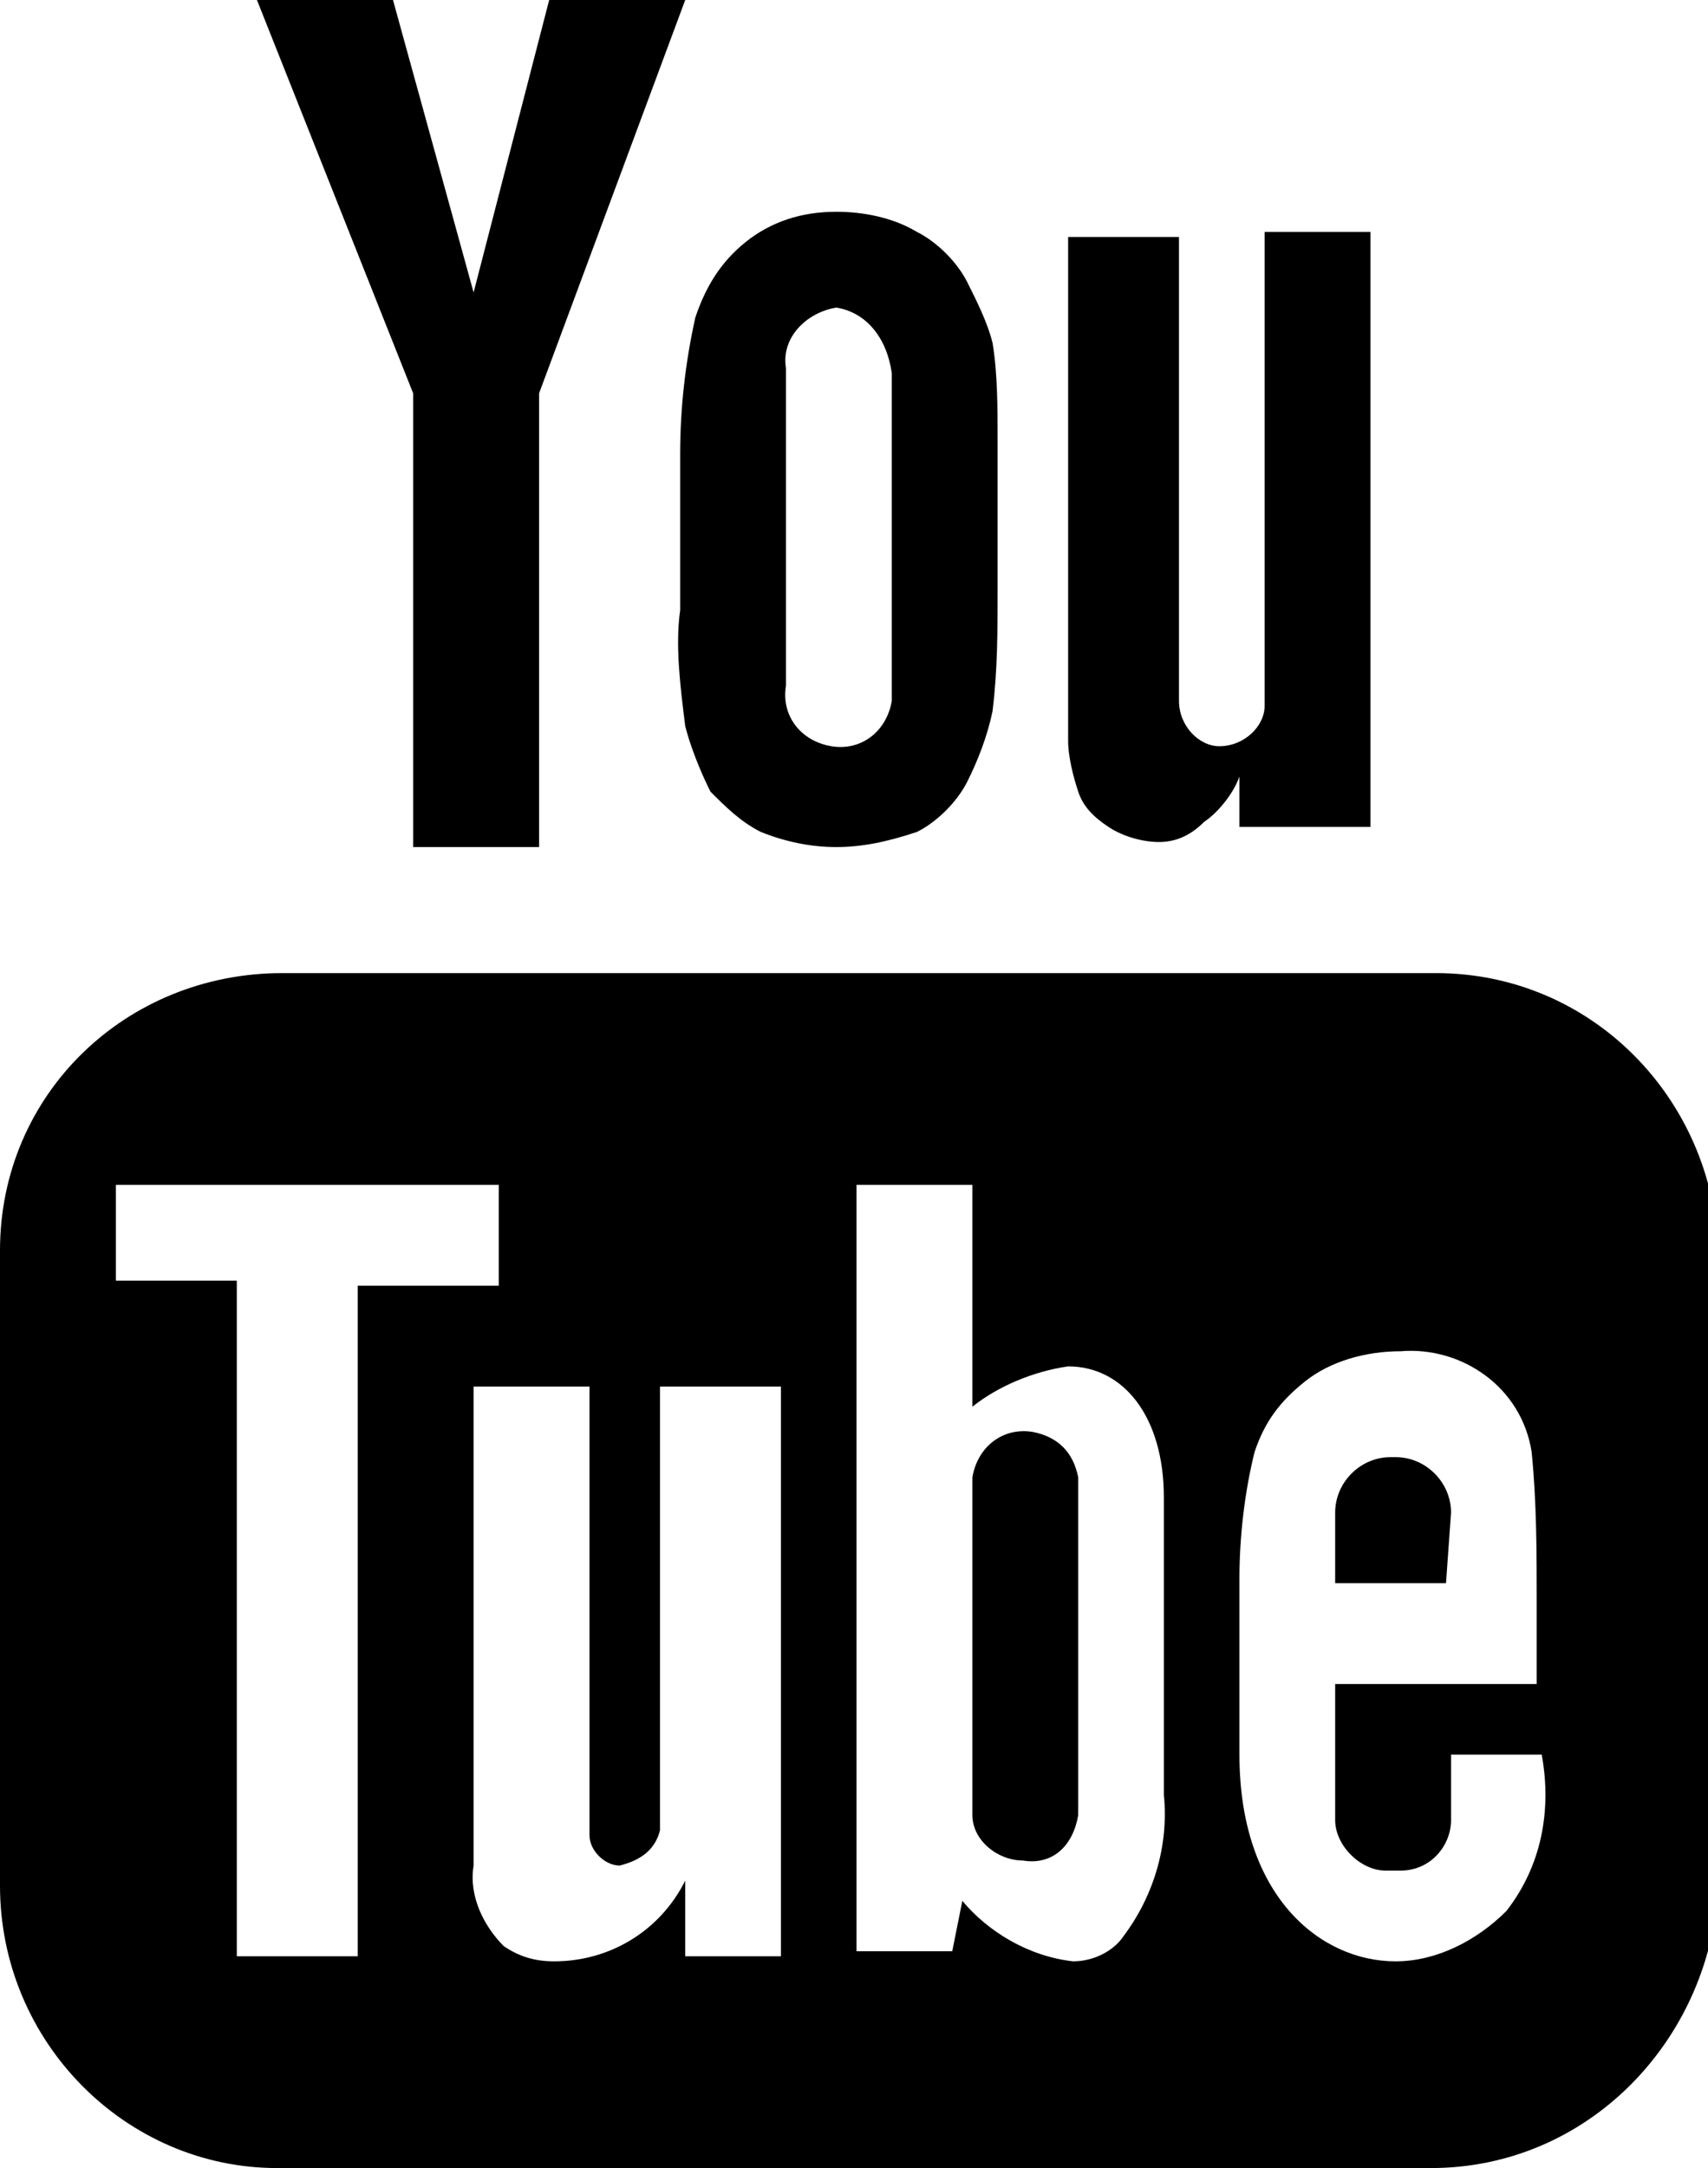 <svg viewBox="0 0 33.9 43">
<path d="M28.4,43H5.5C2.5,43,0,40.5,0,37.4V24.8c0-3.1,2.5-5.5,5.6-5.5h22.9c3.1,0,5.5,2.5,5.6,5.5v12.7C33.9,40.5,31.5,43,28.4,43z
	 M27.8,26.8c-0.7,0-1.4,0.2-1.9,0.6c-0.5,0.4-0.8,0.8-1,1.4c-0.2,0.8-0.3,1.7-0.3,2.5v3.5c0,2.8,1.6,4.1,3.1,4.1
	c0.8,0,1.6-0.4,2.2-1c0.7-0.9,0.9-2,0.7-3.1l-1.8,0v1.3c0,0.5-0.4,1-1,1h-0.3c-0.5,0-1-0.5-1-1v-2.7h4v-1.6c0-1,0-2-0.1-3
	C30.2,27.5,29,26.7,27.8,26.8L27.8,26.8z M9.4,27.5v8.2c0,0.5,0,0.9,0,1.2c0,0,0,0.1,0,0.1c0,0,0,0,0,0.1V37
	c-0.1,0.6,0.2,1.2,0.6,1.6c0.3,0.2,0.6,0.3,1,0.3c1.1,0,2.1-0.6,2.6-1.6v1.5h1.9V27.5h-2.4v7.1c0,0.4,0,0.7,0,0.9v0.1
	c0,0.2,0,0.5,0,0.7c-0.1,0.4-0.4,0.6-0.8,0.7c-0.3,0-0.6-0.3-0.6-0.6c0-0.3,0-0.5,0-0.8c0-0.3,0-0.6,0-0.9v-7.2L9.4,27.5L9.4,27.5z
	 M19.1,37.7L19.1,37.7c0.5,0.6,1.3,1.1,2.2,1.2c0.4,0,0.8-0.2,1-0.5c0.6-0.8,0.9-1.8,0.8-2.8v-5.9c0-1.6-0.8-2.6-1.9-2.6
	c-0.7,0.1-1.4,0.4-1.9,0.8l0-4.4H17l0,15.2l1.9,0L19.1,37.7L19.1,37.7L19.1,37.7z M2.3,23.5v1.9h2.4v13.4h2.4V25.5h2.8v-2L2.3,23.5z
	 M20.3,36.9c-0.5,0-1-0.4-1-0.9v-6.7c0.1-0.6,0.6-1,1.2-0.9c0.5,0.1,0.8,0.4,0.9,0.9V36C21.3,36.6,20.9,37,20.3,36.9z M28.7,31.4
	h-2.2l0-1.4c0-0.6,0.5-1.1,1.1-1.1c0,0,0,0,0,0h0.1c0.6,0,1.1,0.5,1.1,1.1c0,0,0,0,0,0L28.7,31.4L28.7,31.4z M16.6,16.8
	c-0.5,0-1-0.1-1.5-0.3c-0.4-0.2-0.7-0.5-1-0.8c-0.2-0.4-0.4-0.9-0.5-1.3c-0.1-0.8-0.2-1.6-0.1-2.3V9c0-0.9,0.1-1.8,0.3-2.7
	c0.2-0.6,0.5-1.1,1-1.5c0.5-0.4,1.1-0.6,1.8-0.6c0.5,0,1.1,0.1,1.6,0.4c0.4,0.2,0.8,0.6,1,1c0.2,0.4,0.4,0.8,0.5,1.2
	c0.1,0.6,0.1,1.3,0.1,1.9v3c0,0.8,0,1.6-0.1,2.4c-0.1,0.5-0.3,1-0.5,1.4c-0.2,0.4-0.6,0.8-1,1C17.6,16.7,17.1,16.8,16.6,16.8z
	 M16.6,6.1c-0.6,0.1-1.1,0.6-1,1.2v6.3c-0.1,0.6,0.3,1.1,0.9,1.2s1.1-0.3,1.2-0.9c0,0,0,0,0,0c0-0.1,0-0.2,0-0.3V7.4
	C17.6,6.7,17.2,6.2,16.6,6.1L16.6,6.1z M10.7,16.8H8.2V7.8L5.1,0h2.7l1.6,5.8L10.9,0h2.7l-2.9,7.8L10.7,16.8L10.7,16.8L10.7,16.8z
	 M23,16.7c-0.3,0-0.7-0.1-1-0.3c-0.3-0.2-0.5-0.4-0.6-0.7c-0.1-0.3-0.2-0.7-0.2-1c0-0.3,0-1,0-2v-8h2.2v9.2c0,0.5,0.4,0.9,0.8,0.9
	c0.5,0,0.9-0.4,0.9-0.8c0,0,0,0,0-0.1l0,0V4.6h2.1v11.8h-2.6l0-1c-0.1,0.3-0.4,0.7-0.7,0.9C23.6,16.6,23.3,16.7,23,16.7L23,16.7
	L23,16.7z"/>
</svg>
